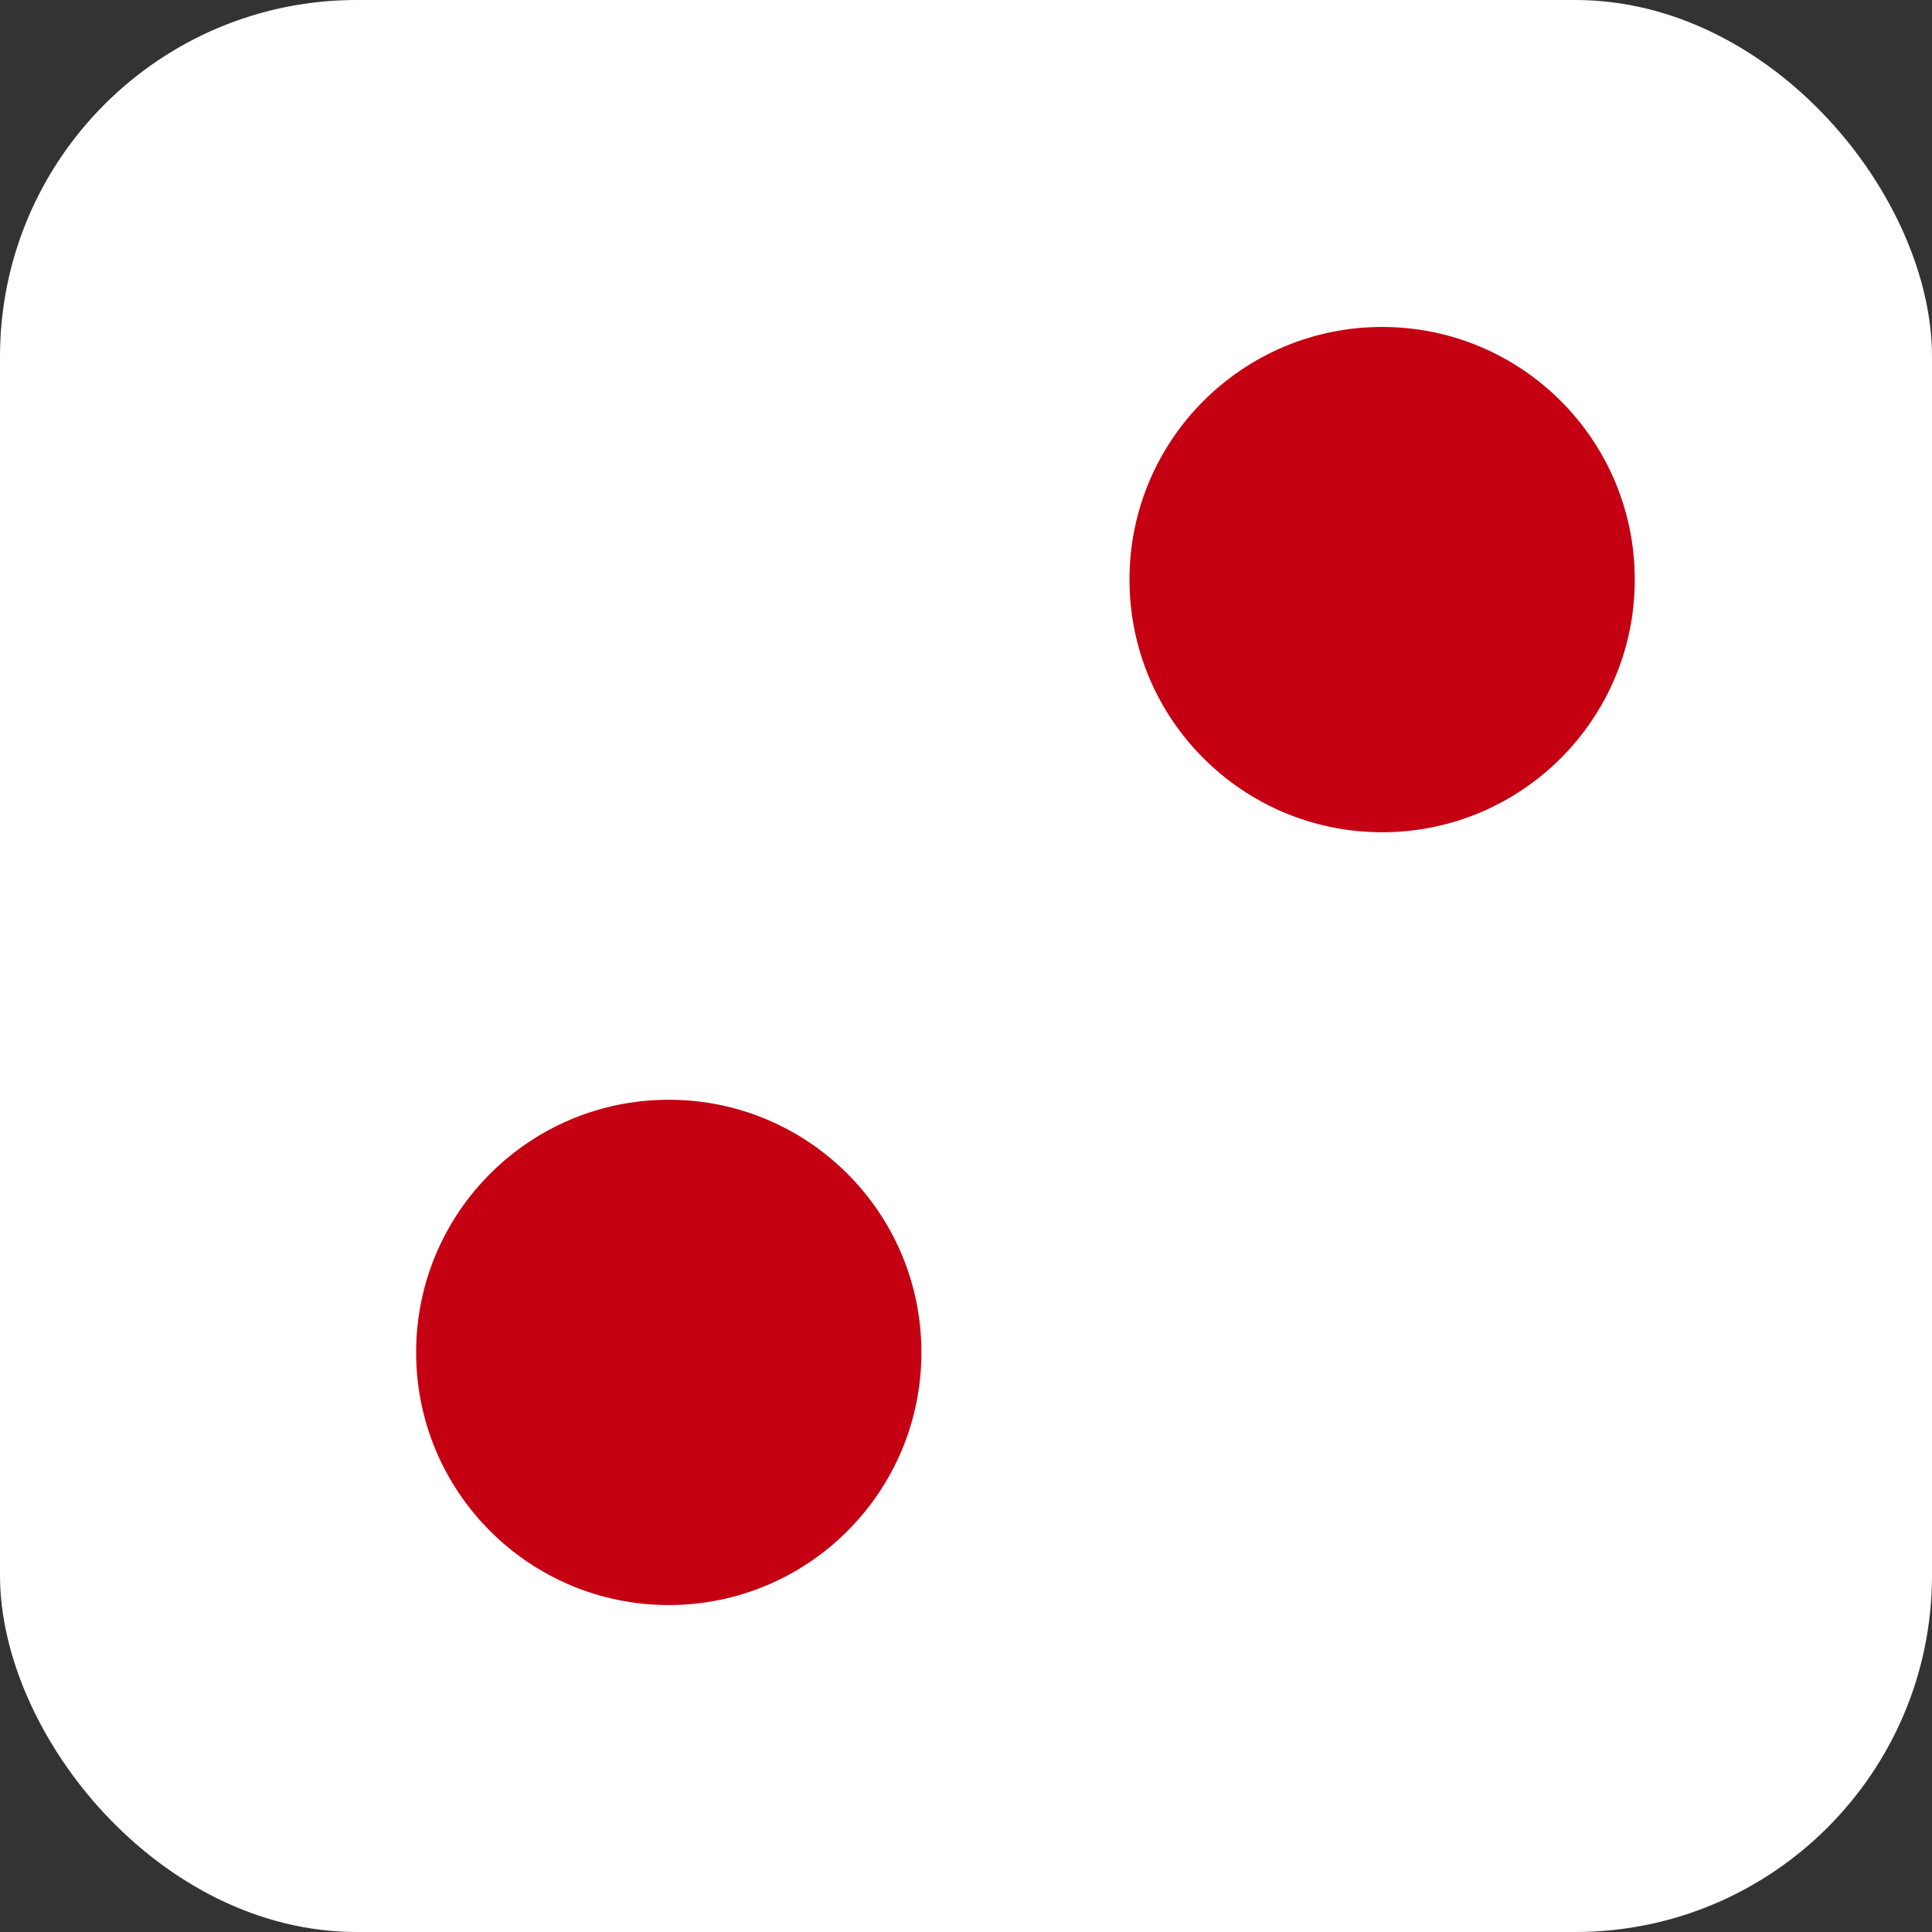 <svg width="65" height="65" viewBox="0 0 65 65" fill="none" xmlns="http://www.w3.org/2000/svg">
<rect x="0" y="0" width="65" height="65" fill="#333333" stroke="none"/>
<rect width="65" height="65" rx="12" fill="white"/>
<circle cx="22.5" cy="45.5" r="8.5" fill="#C50012"/>
<circle cx="46.5" cy="19.5" r="8.5" fill="#C50012"/>
</svg>
